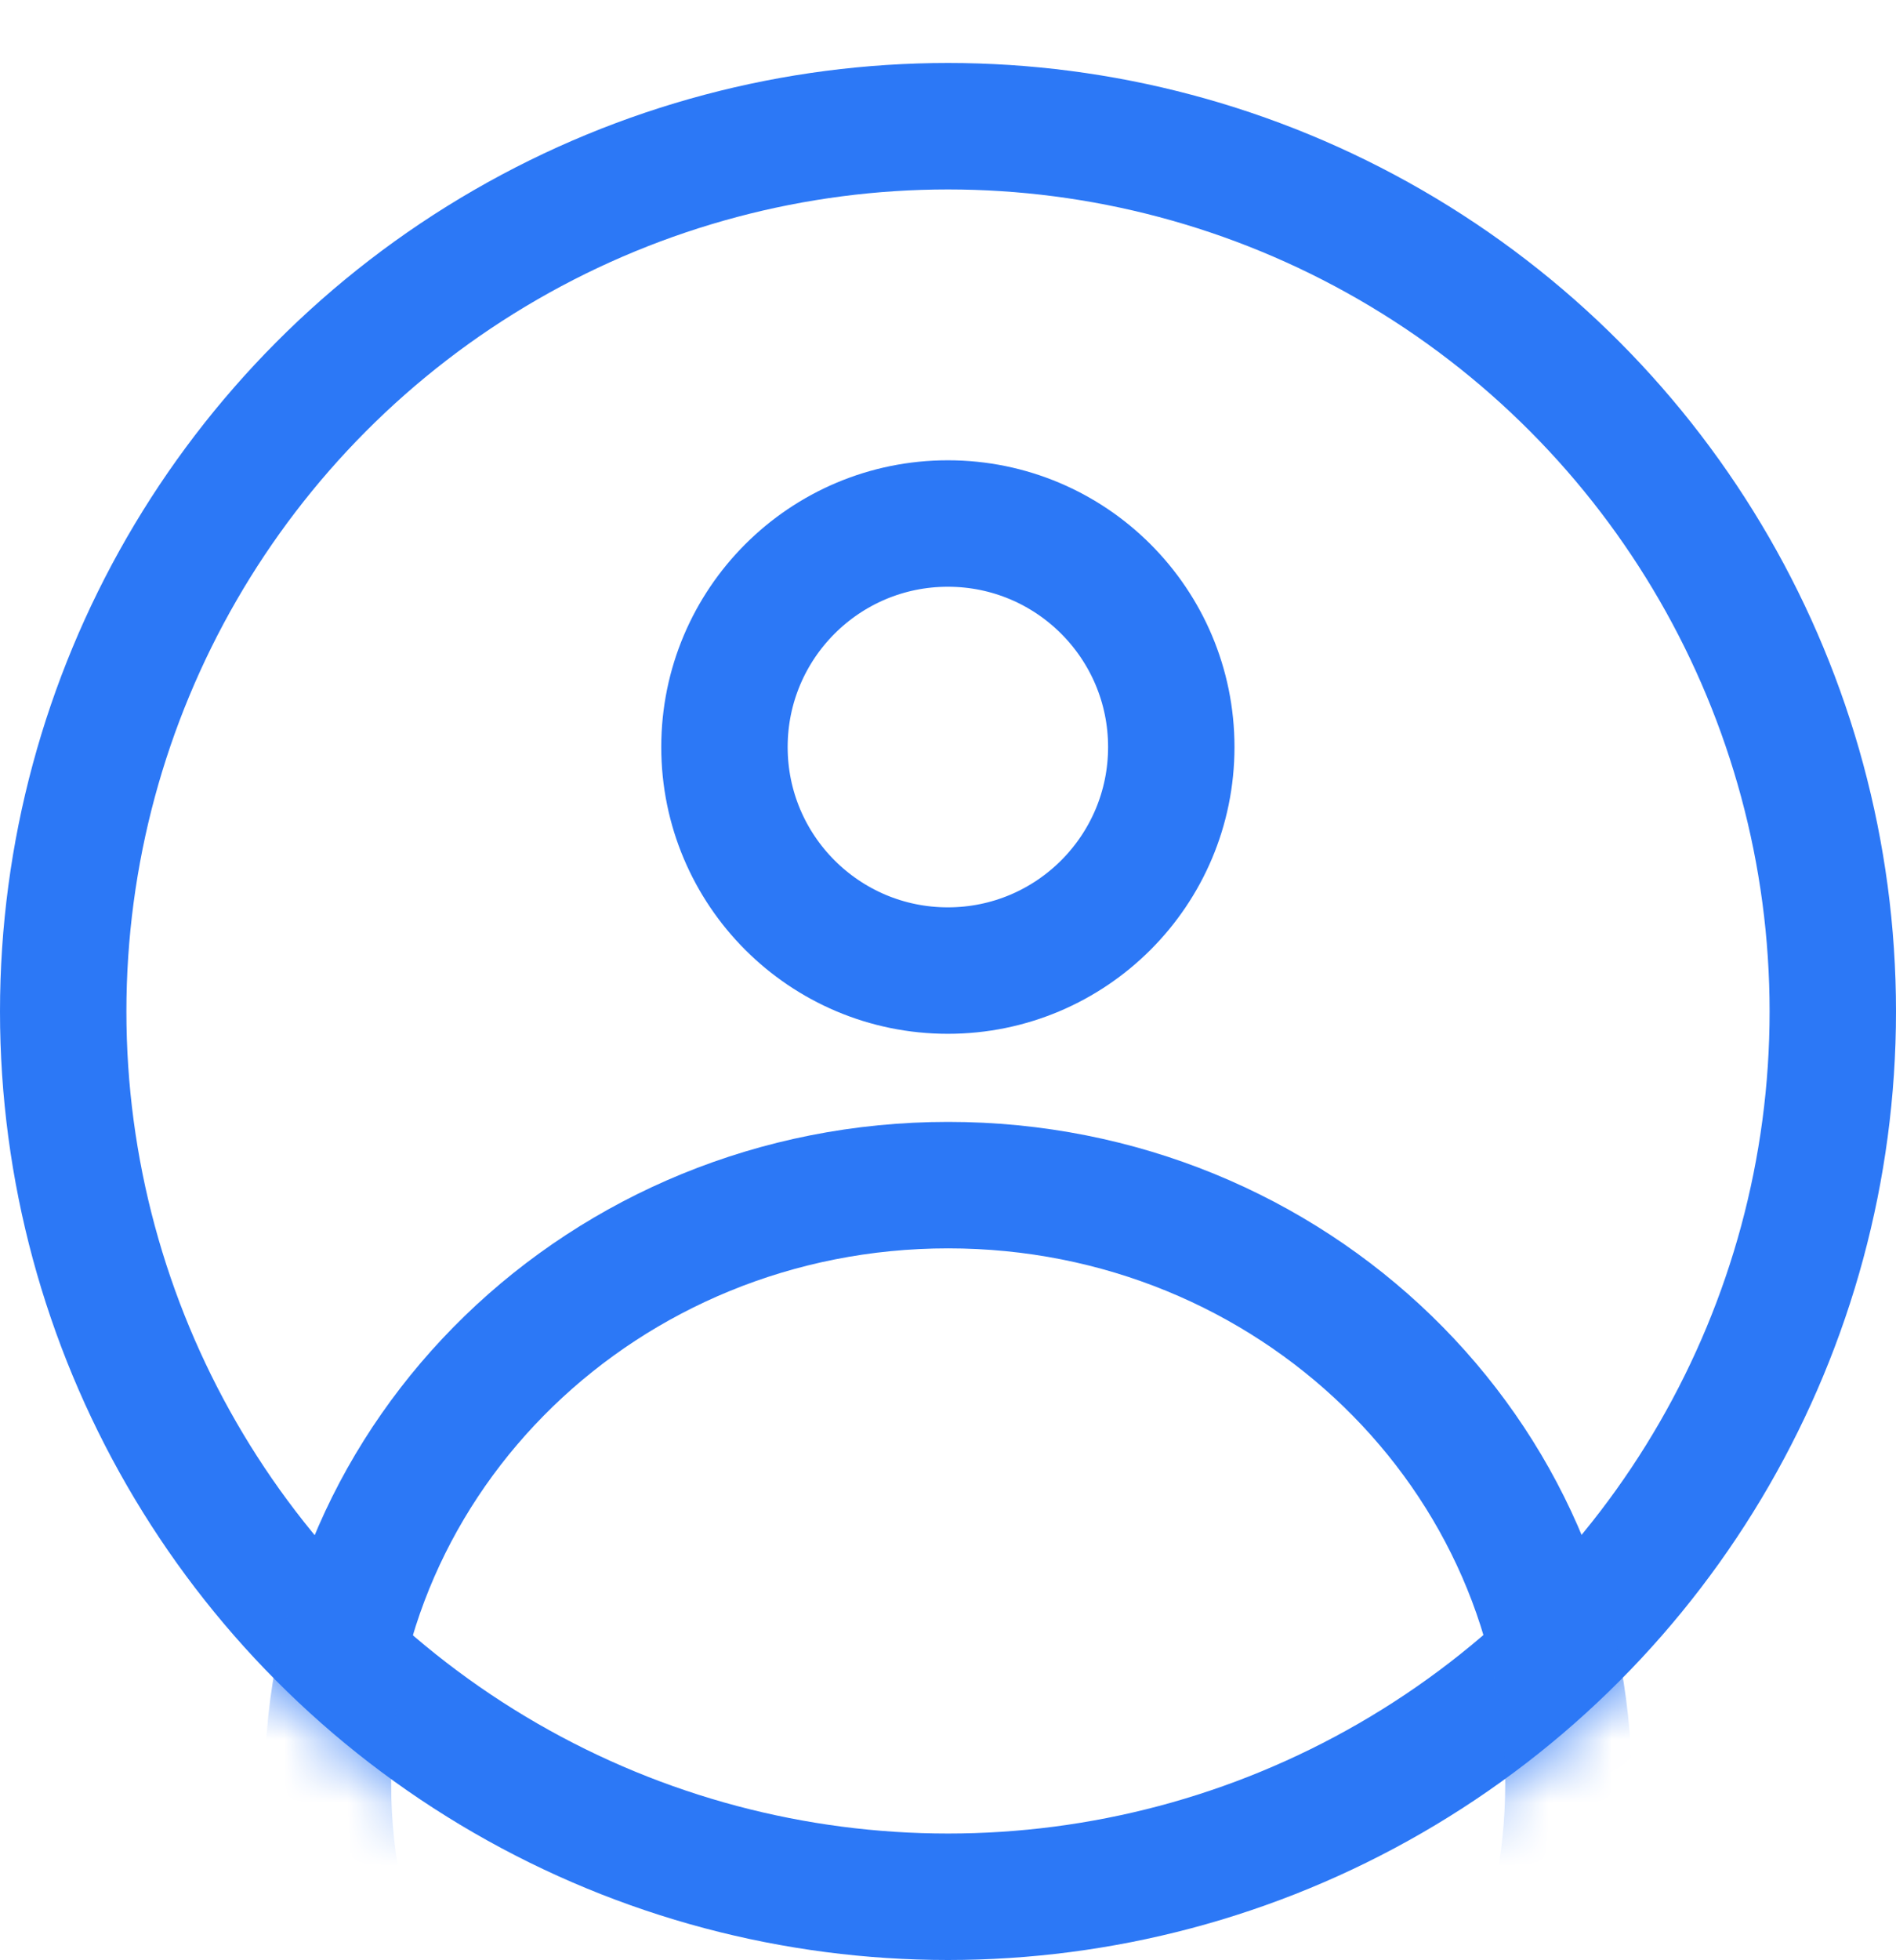 <svg width="30" height="31" viewBox="0 0 30 31" fill="none" xmlns="http://www.w3.org/2000/svg">
<circle cx="15" cy="15.996" r="14" stroke="#2C78F6" stroke-width="2"/>
<mask id="mask0" mask-type="alpha" maskUnits="userSpaceOnUse" x="0" y="0" width="30" height="31">
<circle cx="15" cy="15.996" r="15" fill="white"/>
</mask>
<g mask="url(#mask0)">
<circle cx="14.998" cy="11.814" r="3.535" stroke="#2C78F6" stroke-width="2"/>
<path d="M24.817 28.207C24.817 33.404 20.455 37.672 15.003 37.672C9.552 37.672 5.189 33.404 5.189 28.207C5.189 23.011 9.552 18.742 15.003 18.742C20.455 18.742 24.817 23.011 24.817 28.207Z" stroke="#2C78F6" stroke-width="2"/>
</g>
</svg>
